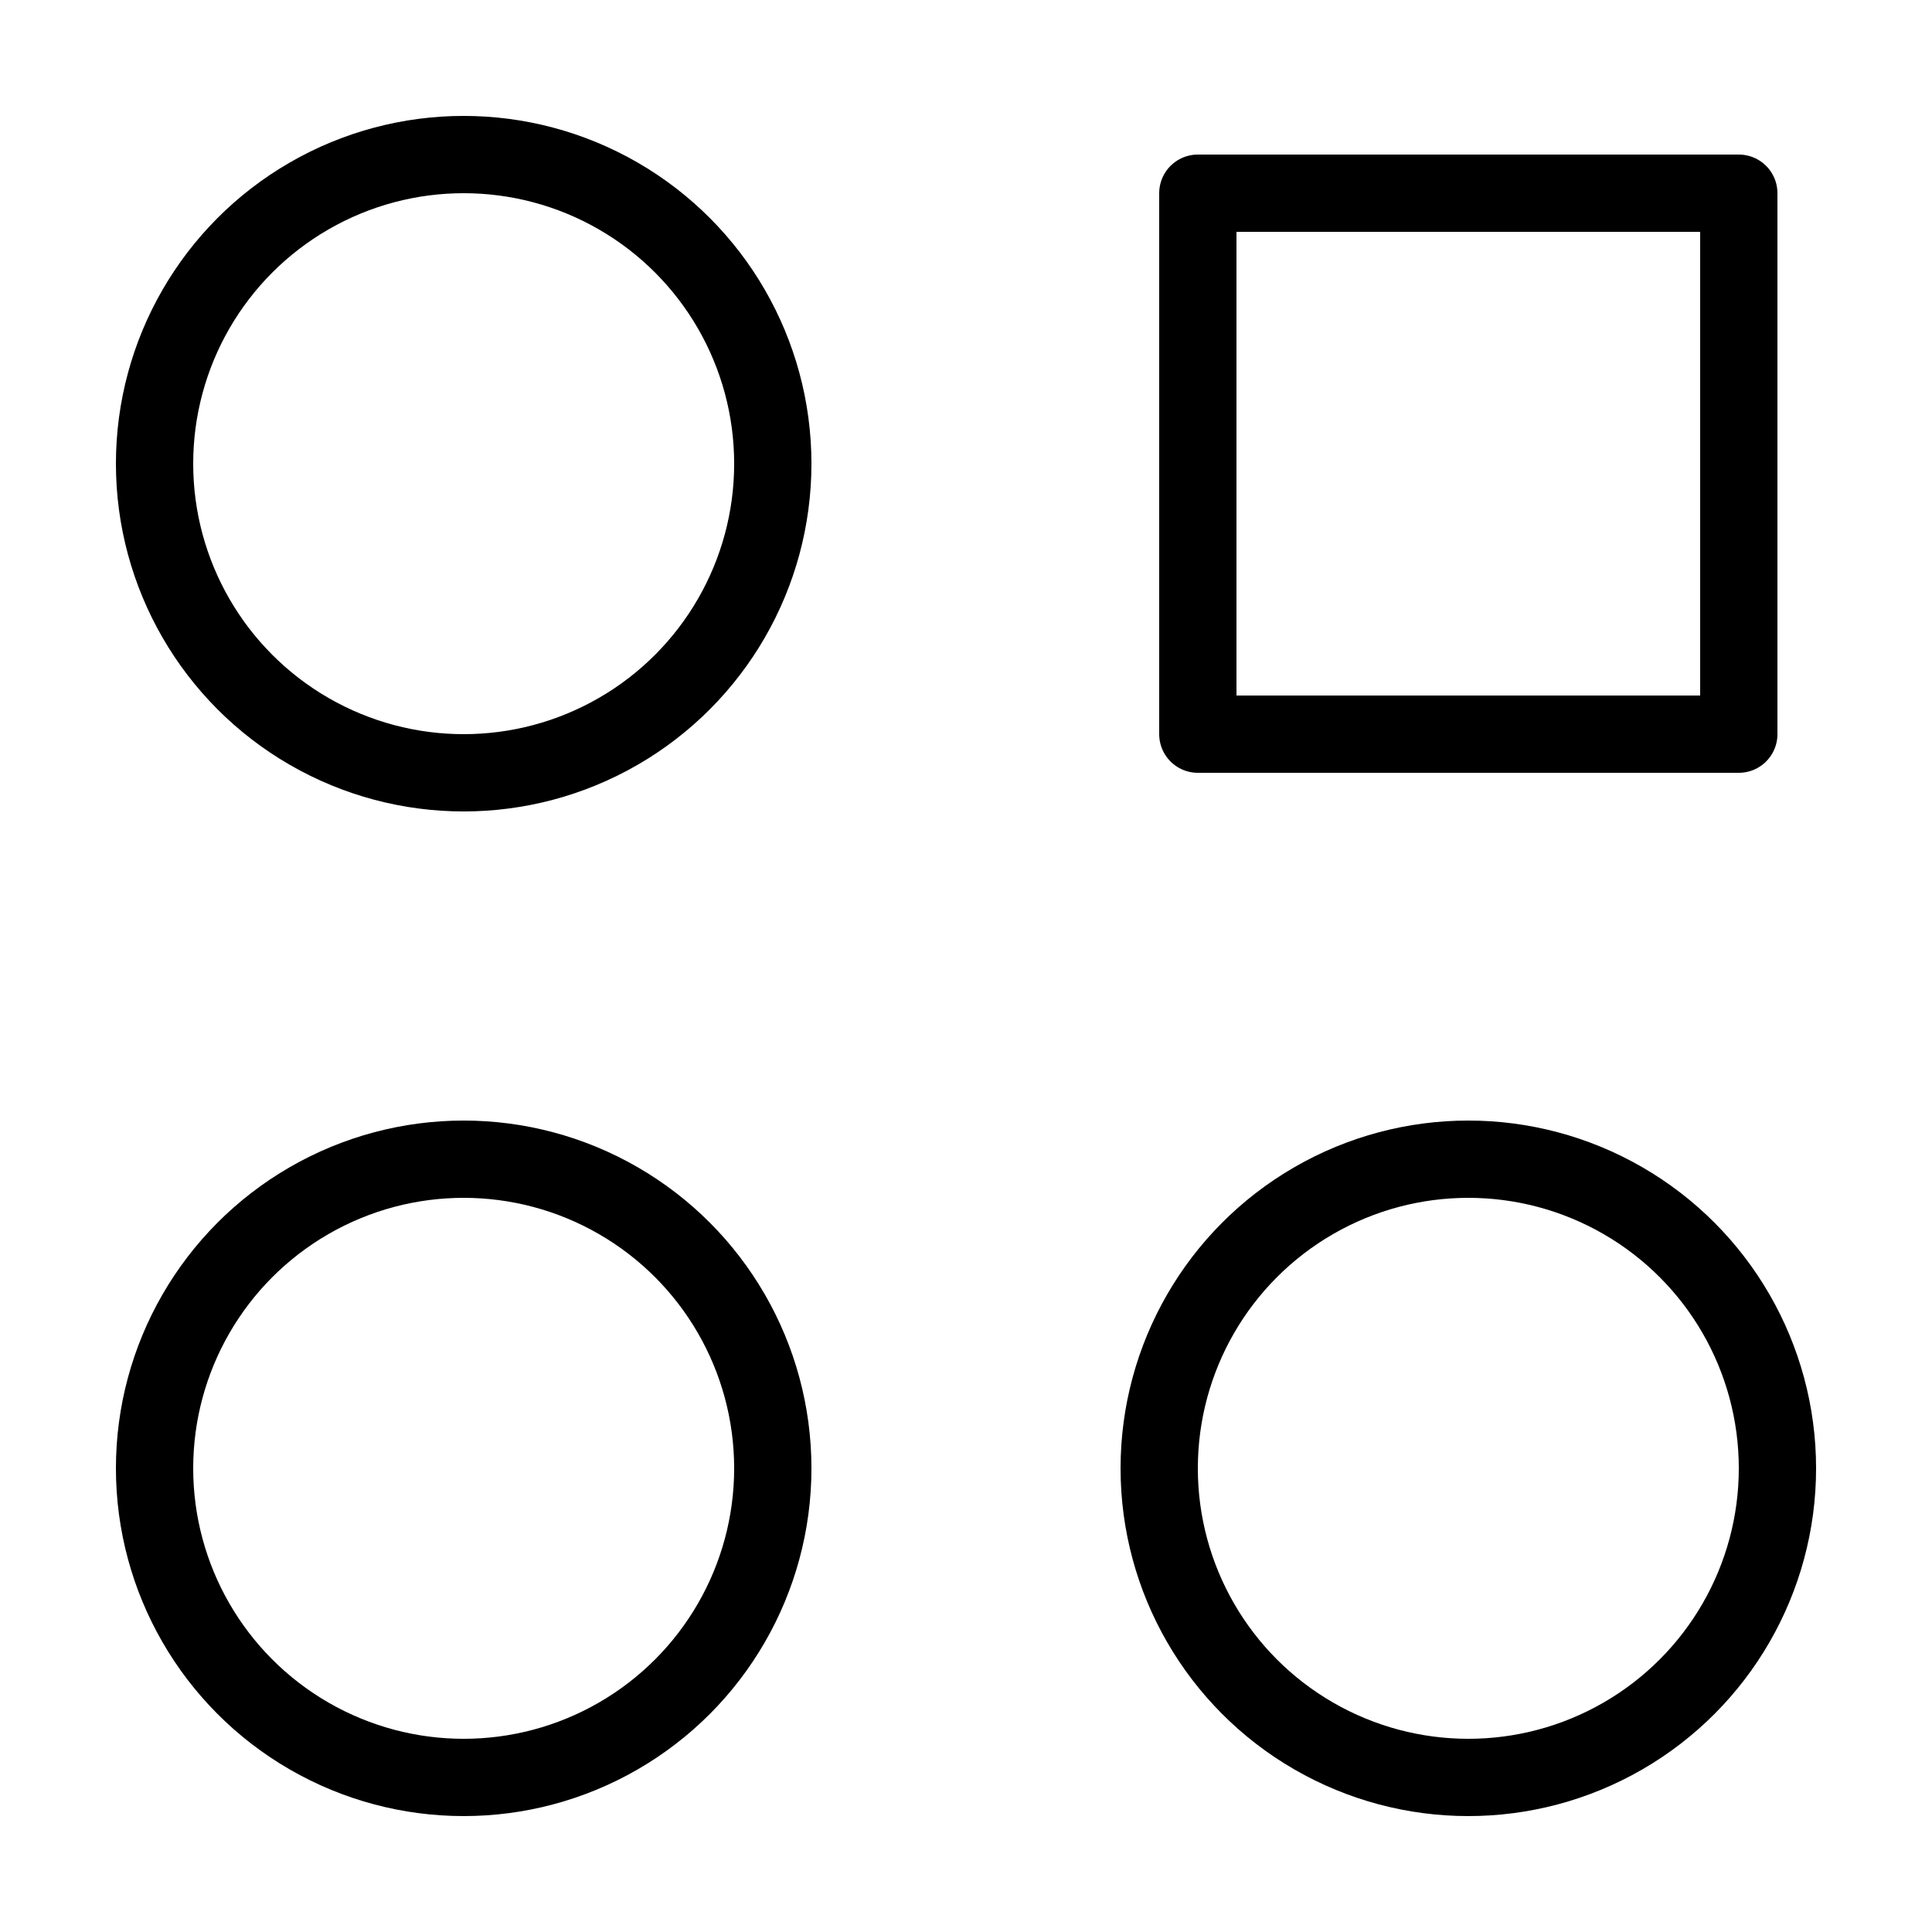 <?xml version="1.0" encoding="utf-8"?><!-- Generator: Adobe Illustrator 18.1.1, SVG Export Plug-In . SVG Version: 6.00 Build 0)  --><svg xmlns="http://www.w3.org/2000/svg" xmlns:xlink="http://www.w3.org/1999/xlink" viewBox="0 0 50 50" width="500px" height="500px"><rect x="31" y="5" fill="none" stroke="#000000" stroke-width="2" stroke-linejoin="round" stroke-miterlimit="10" width="14" height="14"/><circle fill="none" stroke="#000000" stroke-width="2" stroke-linejoin="round" stroke-miterlimit="10" cx="12" cy="12" r="8"/><circle fill="none" stroke="#000000" stroke-width="2" stroke-linejoin="round" stroke-miterlimit="10" cx="12" cy="38" r="8"/><circle fill="none" stroke="#000000" stroke-width="2" stroke-linejoin="round" stroke-miterlimit="10" cx="38" cy="38" r="8"/></svg>